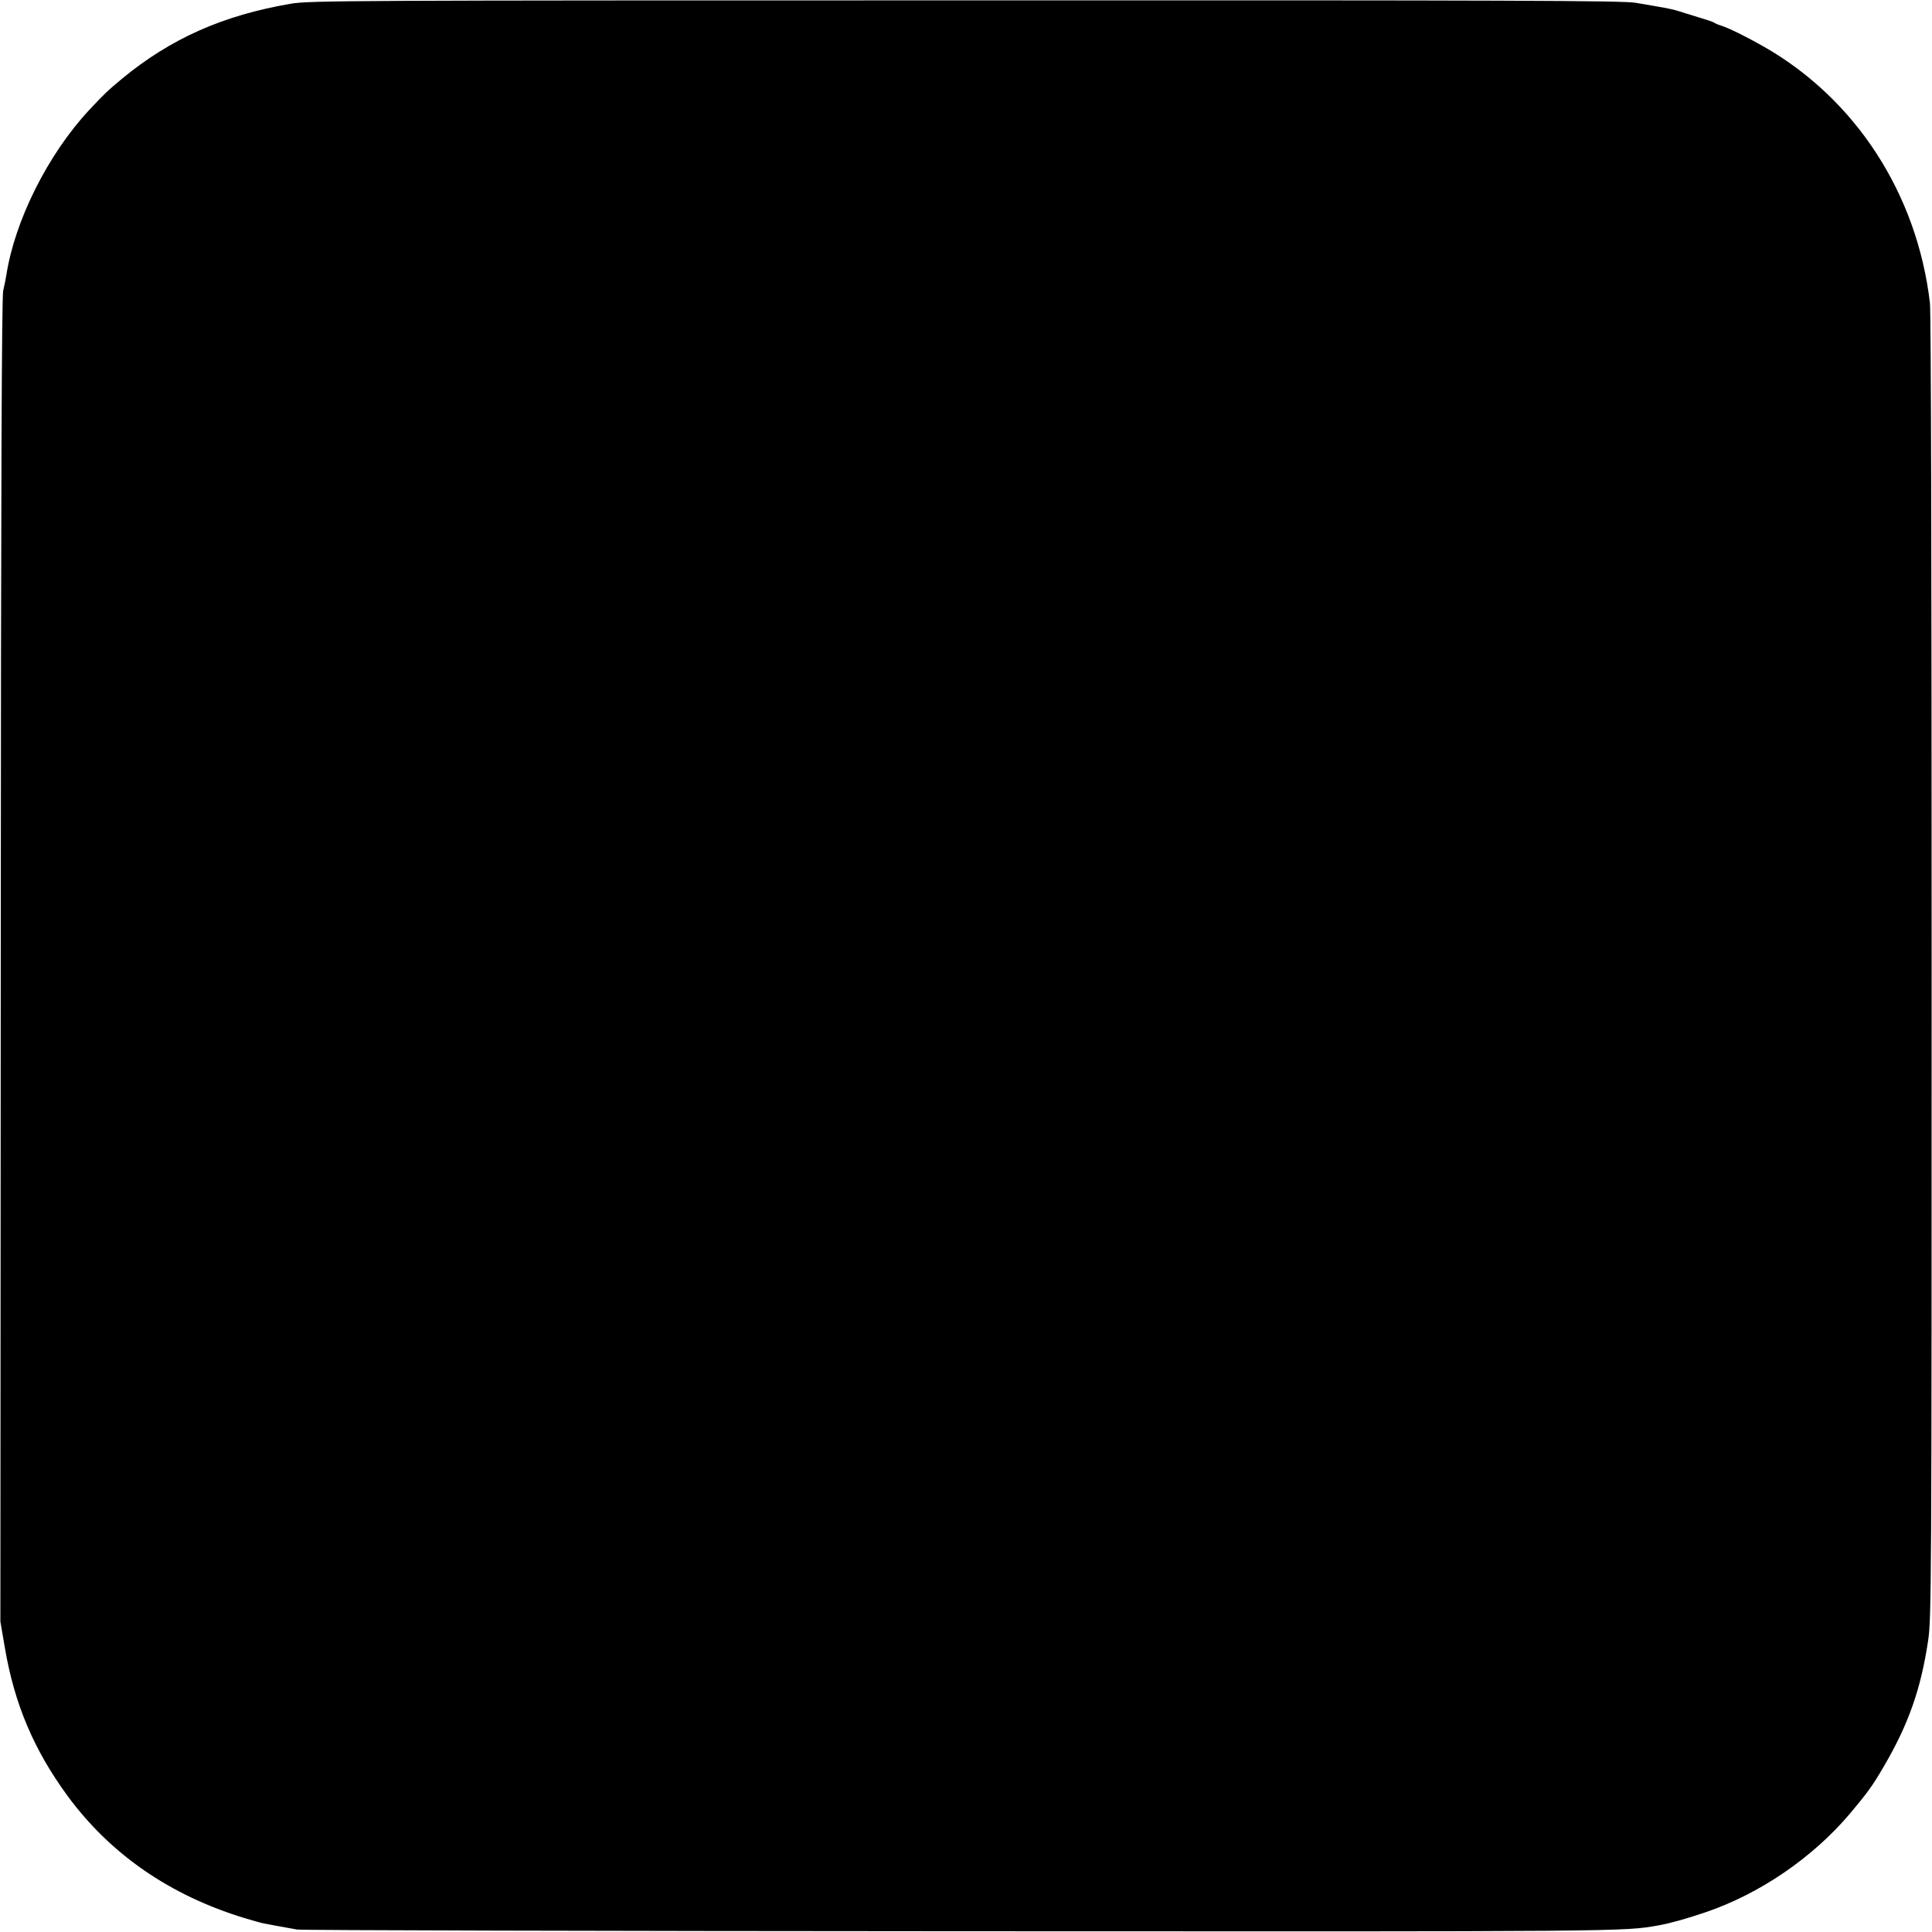 <?xml version="1.0" standalone="no"?>
<!DOCTYPE svg PUBLIC "-//W3C//DTD SVG 20010904//EN"
 "http://www.w3.org/TR/2001/REC-SVG-20010904/DTD/svg10.dtd">
<svg version="1.0" xmlns="http://www.w3.org/2000/svg"
 width="1024pt" height="1024pt" viewBox="0 0 1024 1024"
 preserveAspectRatio="xMidYMid meet">
<g transform="translate(0,1024) scale(0.1,-0.1)"
fill="#000000" stroke="none">
<path d="M1540 10220 c-357 -61 -635 -184 -893 -397 -78 -65 -91 -77 -177
-169 -216 -233 -391 -582 -436 -870 -3 -21 -11 -59 -17 -84 -8 -32 -12 -1025
-13 -3550 l-2 -3505 24 -140 c51 -298 153 -538 330 -781 228 -311 543 -529
939 -650 44 -13 91 -27 105 -29 14 -3 50 -9 80 -15 30 -5 73 -13 95 -17 22 -4
1604 -8 3515 -9 3523 -2 3518 -2 3700 31 62 11 148 35 251 70 285 97 564 287
762 520 94 112 121 148 183 255 130 222 195 409 233 662 18 118 19 262 19
3568 0 2045 -3 3477 -9 3524 -68 578 -392 1079 -879 1358 -99 56 -188 100
-230 113 -14 4 -29 11 -35 15 -5 4 -44 17 -85 29 -41 13 -86 26 -100 31 -24 8
-55 15 -125 27 -16 3 -64 11 -105 18 -62 12 -681 14 -3550 13 -3291 0 -3481
-1 -3580 -18z"/>
</g>
</svg>

